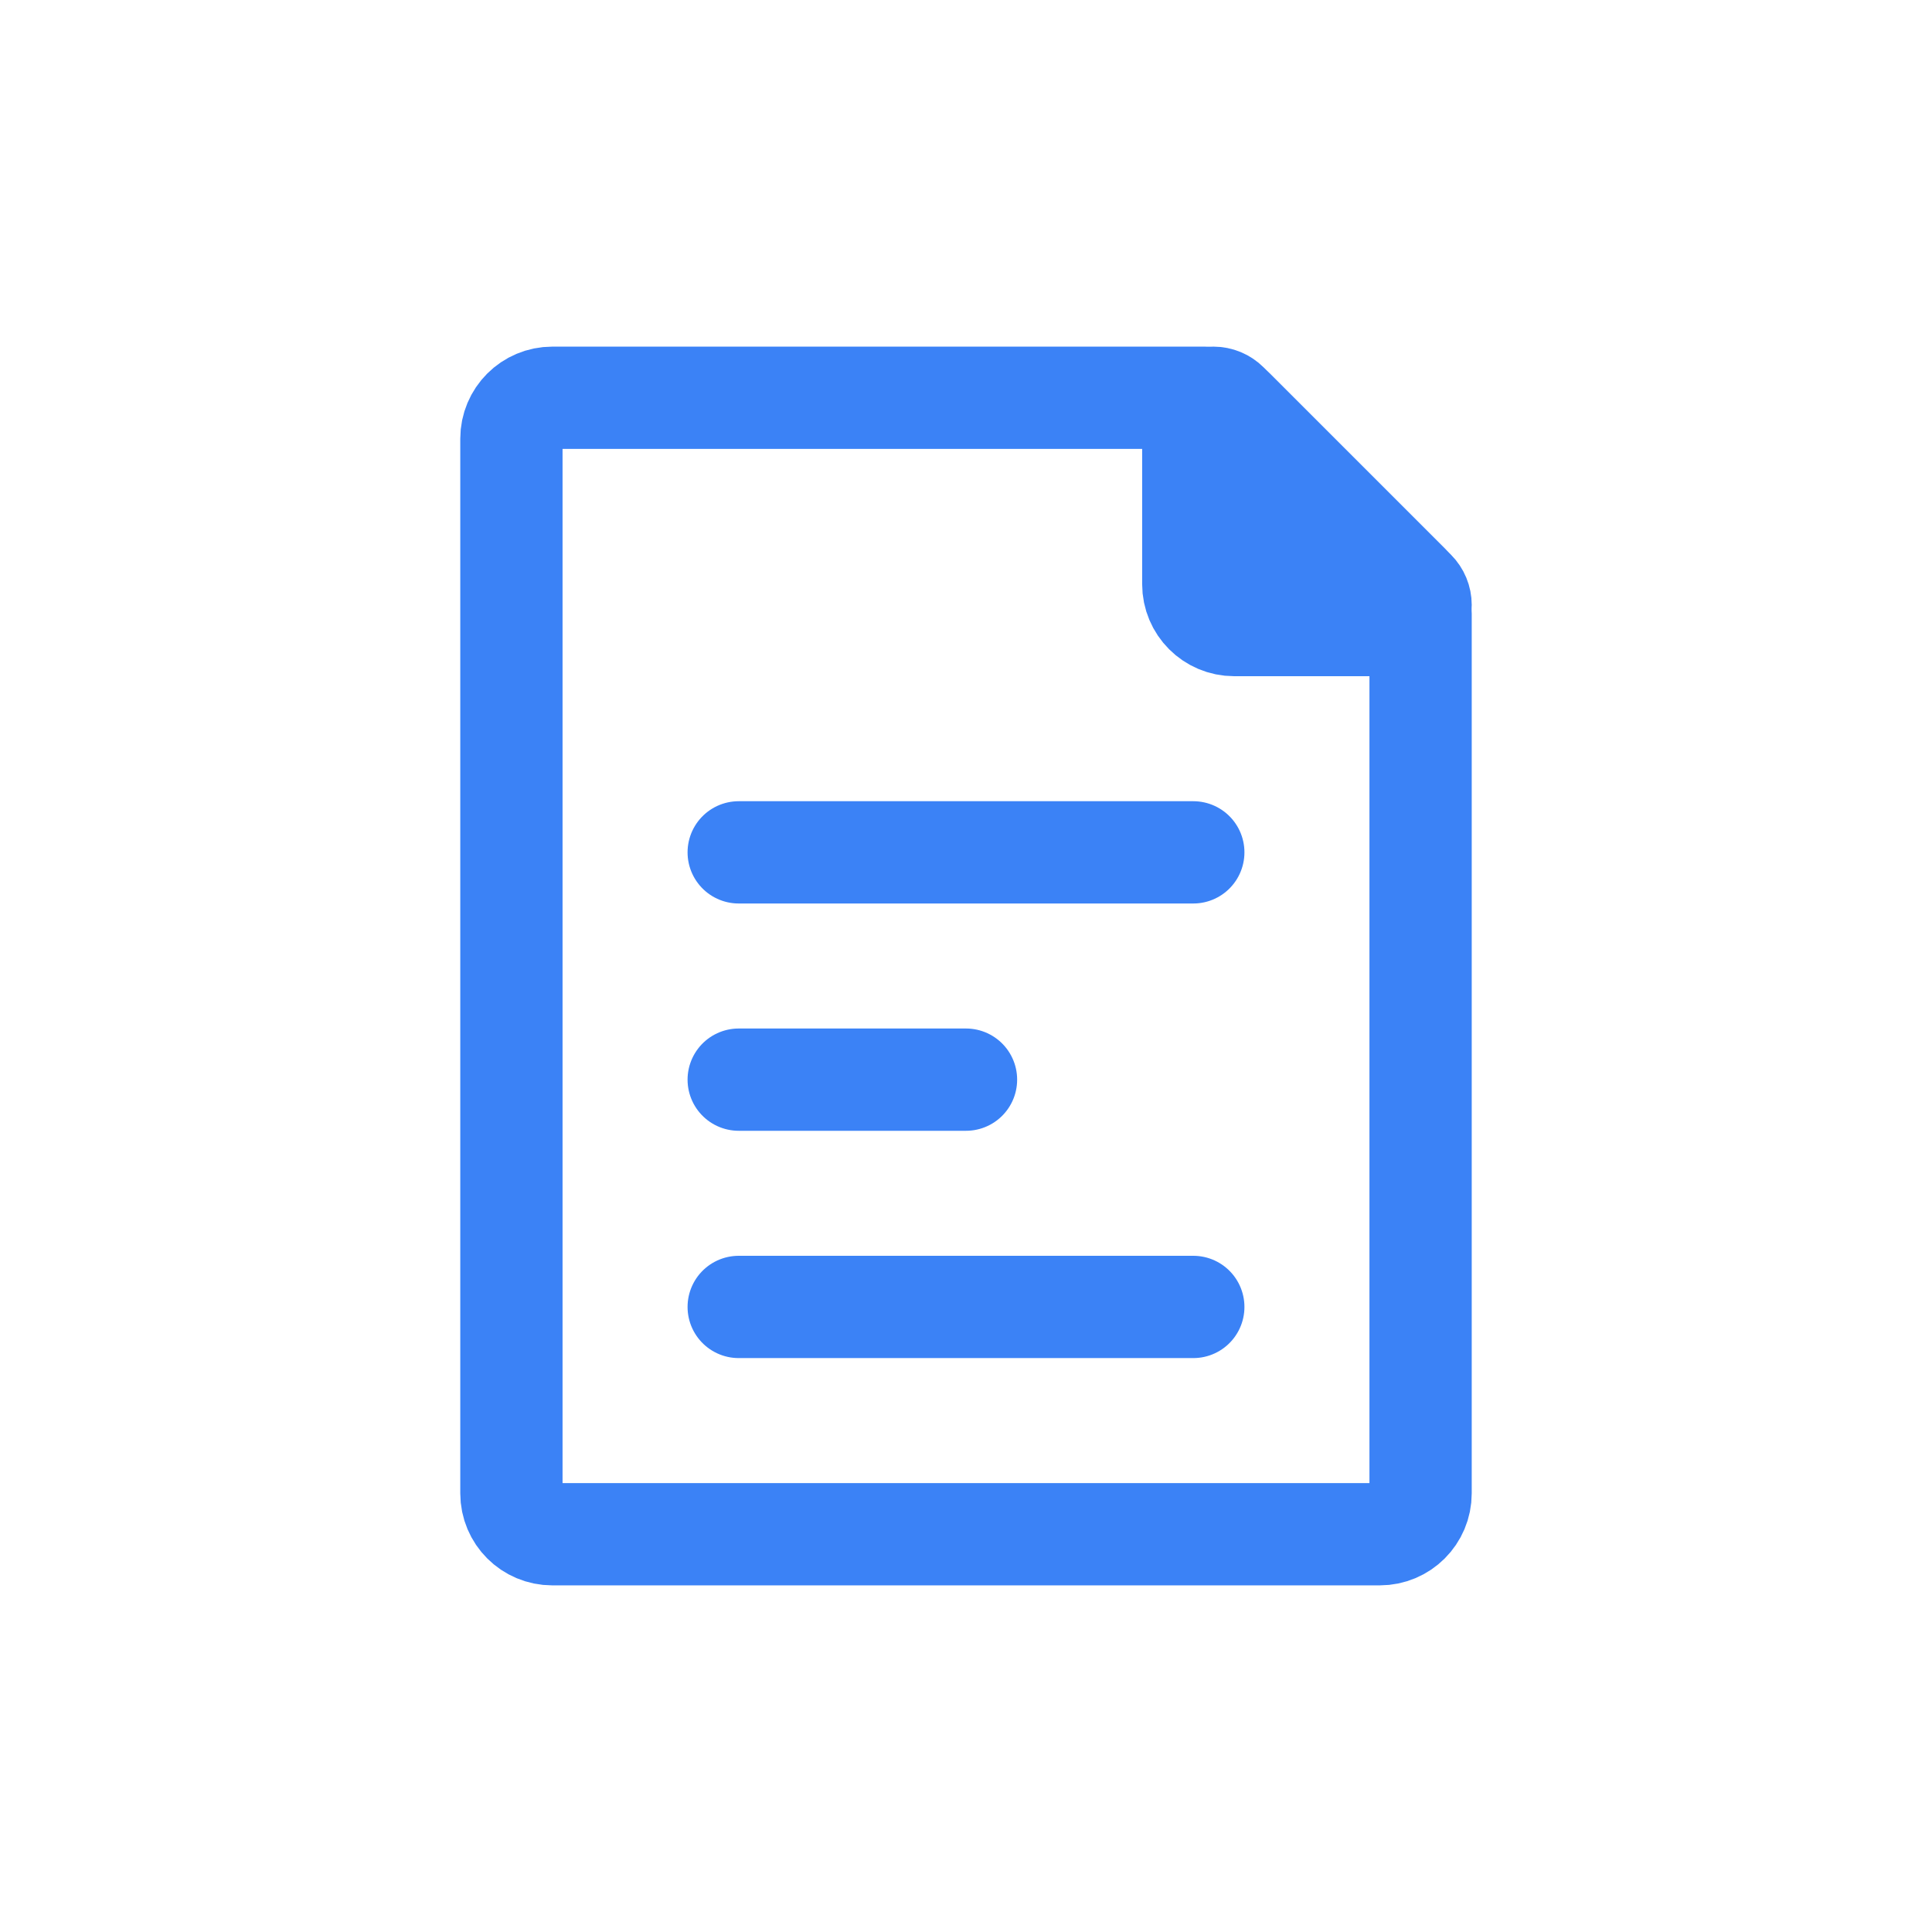 <svg width="34" height="34" viewBox="0 0 34 34" fill="none" xmlns="http://www.w3.org/2000/svg">
<path d="M9 26.28V7.72C9 7.322 9.322 7 9.72 7H21.202C21.393 7 21.576 7.076 21.711 7.211L24.789 10.289C24.924 10.424 25 10.607 25 10.798V26.28C25 26.678 24.678 27 24.28 27H9.72C9.322 27 9 26.678 9 26.28Z" stroke="#3B82F6" stroke-width="1.8" stroke-linecap="round" stroke-linejoin="round"/>
<path d="M21 10.28V7.354C21 7.158 21.158 7 21.354 7C21.447 7 21.537 7.037 21.604 7.104L24.896 10.396C24.963 10.463 25 10.553 25 10.646C25 10.842 24.842 11 24.646 11H21.72C21.322 11 21 10.678 21 10.28Z" fill="#3B82F6" stroke="#3B82F6" stroke-width="1.8" stroke-linecap="round" stroke-linejoin="round"/>
<path d="M13 15L21 15" stroke="#3B82F6" stroke-width="1.8" stroke-linecap="round" stroke-linejoin="round"/>
<path d="M13 23L21 23" stroke="#3B82F6" stroke-width="1.8" stroke-linecap="round" stroke-linejoin="round"/>
<path d="M13 19L17 19" stroke="#3B82F6" stroke-width="1.8" stroke-linecap="round" stroke-linejoin="round"/>
</svg>

